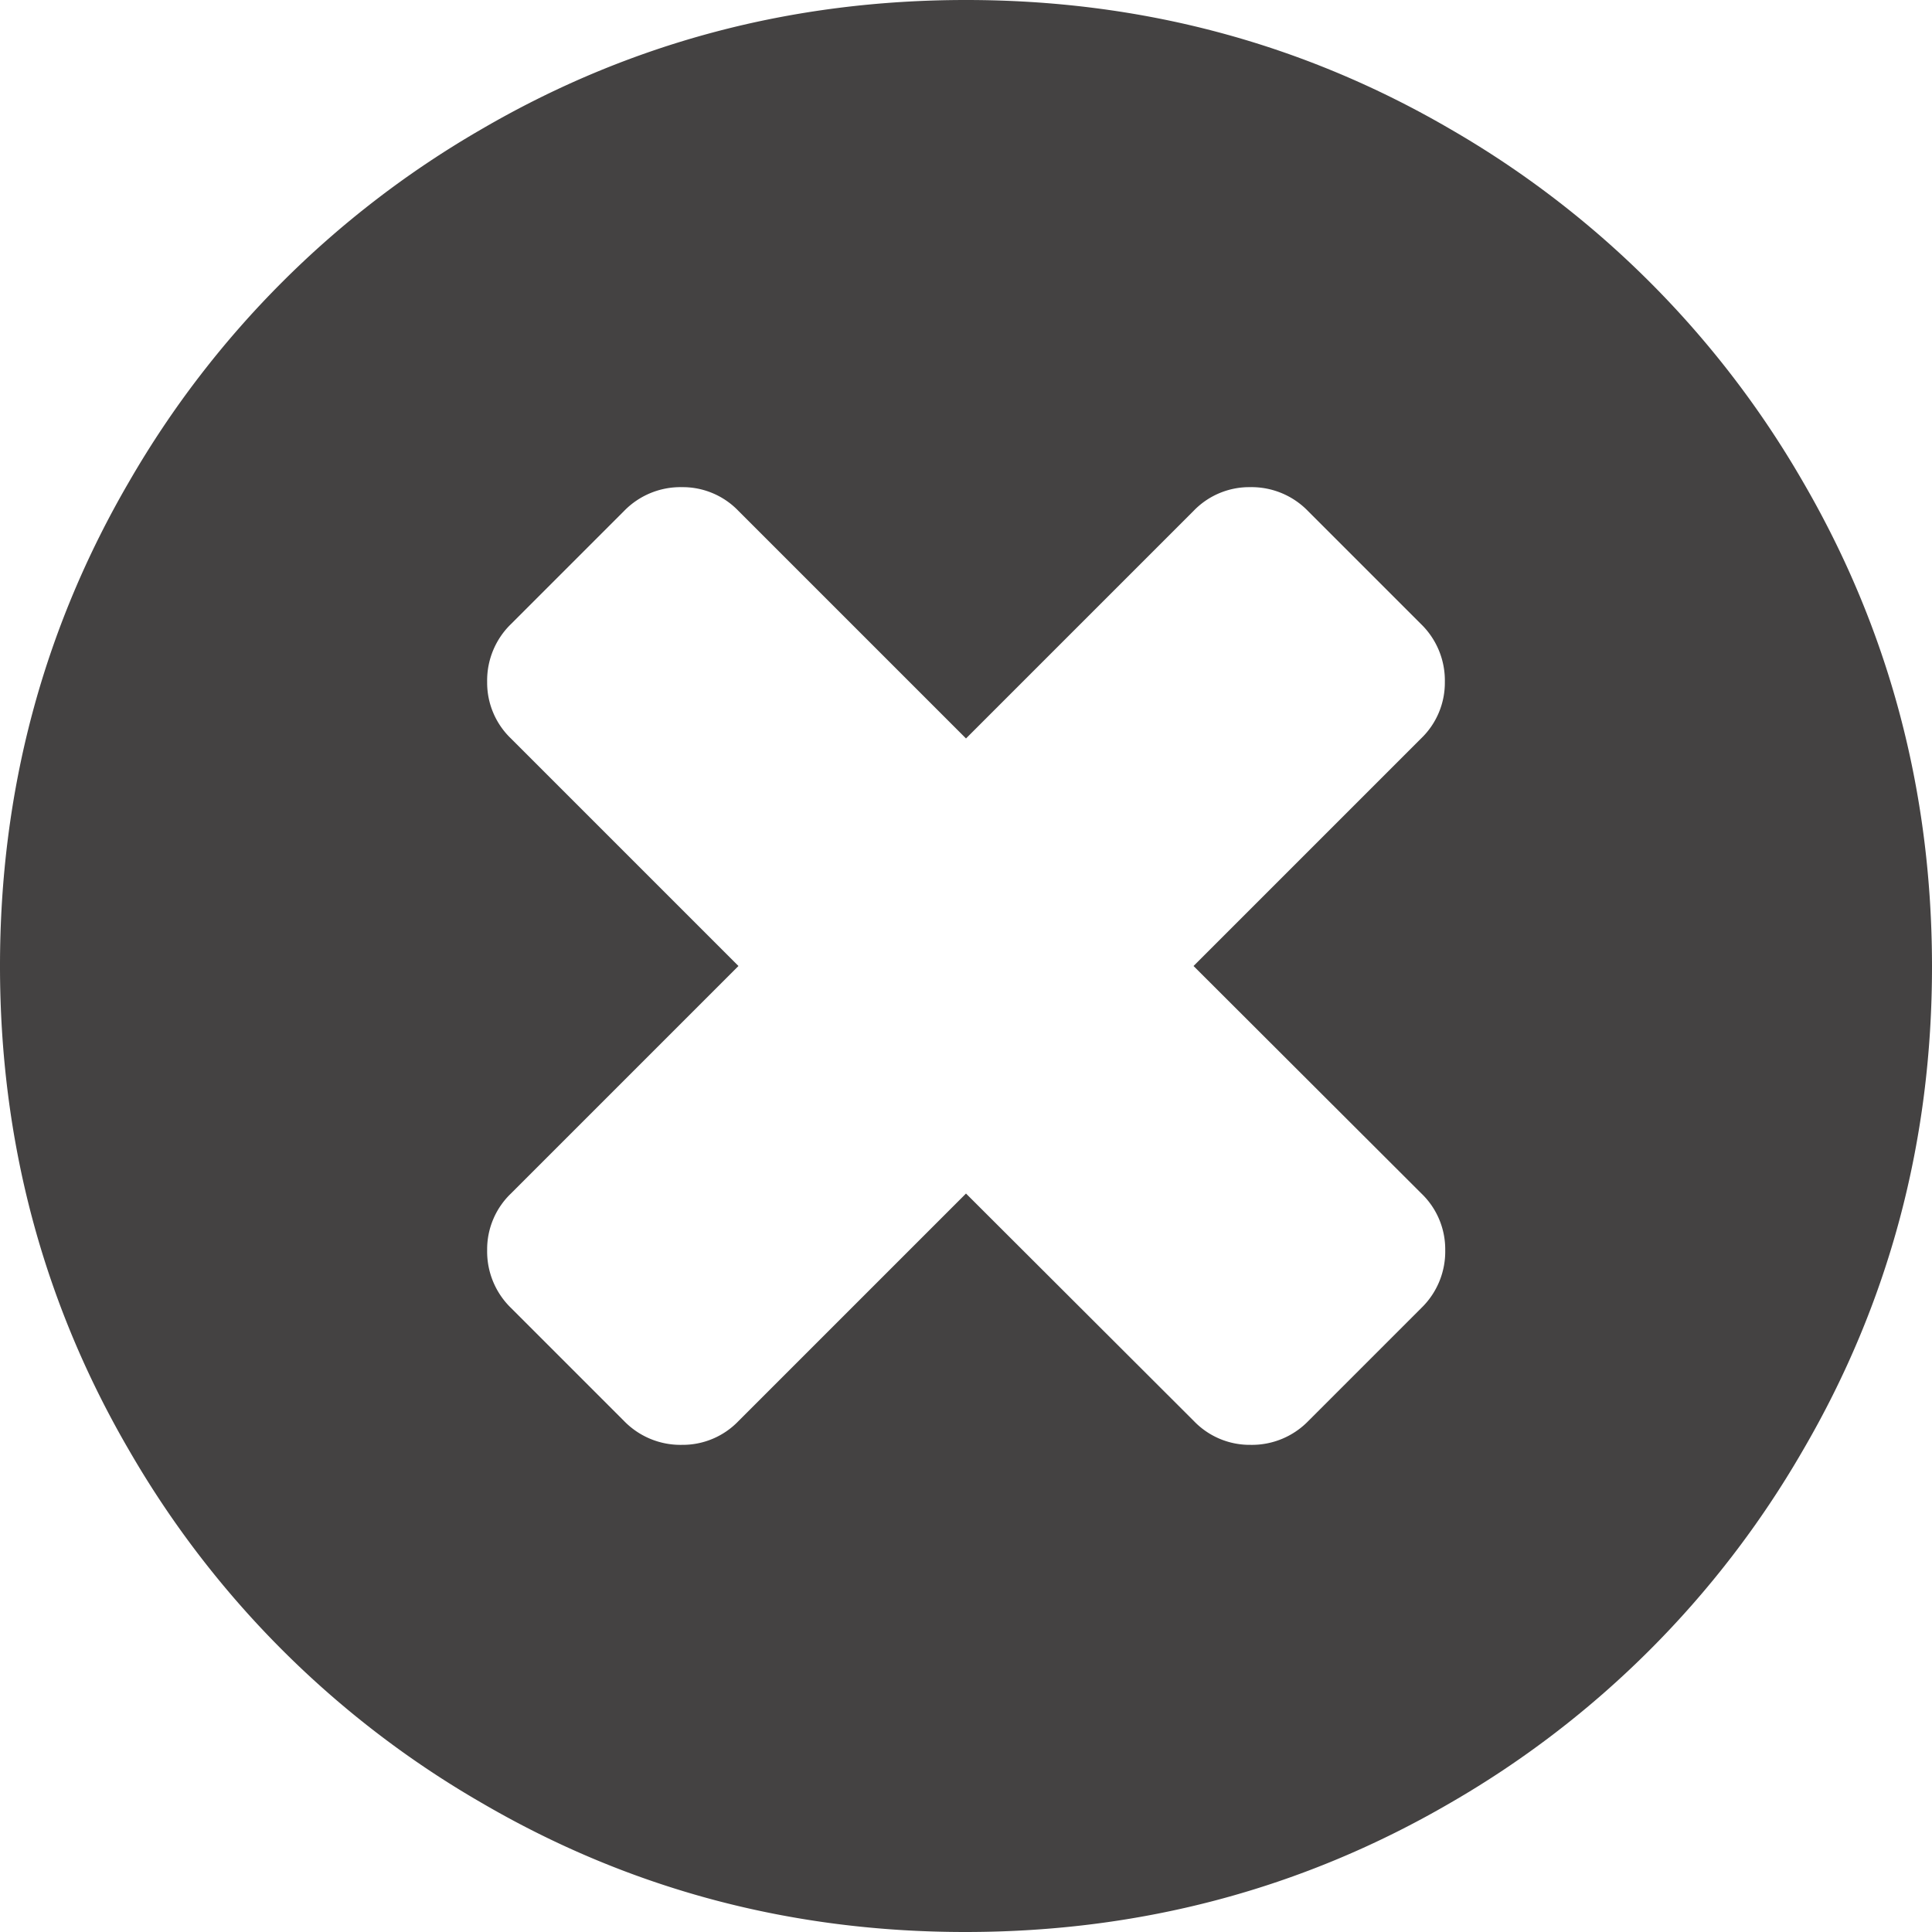 <svg id="Capa_1" data-name="Capa 1" xmlns="http://www.w3.org/2000/svg" viewBox="0 0 512 512"><defs><style>.cls-1{fill:#444242;}</style></defs><title>close_black</title><path class="cls-1" d="M477.7,127.5a254.78,254.78,0,0,0-93.2-93.2Q325.7,0,256,0T127.5,34.3a254.78,254.78,0,0,0-93.2,93.2Q0,186.3,0,256T34.3,384.5a254.78,254.78,0,0,0,93.2,93.2Q186.3,512.05,256,512t128.5-34.3a254.78,254.78,0,0,0,93.2-93.2Q512.05,325.7,512,256T477.7,127.5Zm-101,188.8a20.48,20.48,0,0,1,6.3,15,20.83,20.83,0,0,1-6.3,15.3l-30,30a20.83,20.83,0,0,1-15.3,6.3,20.48,20.48,0,0,1-15-6.3L256,316.3l-60.3,60.3a20.48,20.48,0,0,1-15,6.3,20.83,20.83,0,0,1-15.3-6.3l-30-30a20.83,20.83,0,0,1-6.3-15.3,20.48,20.48,0,0,1,6.3-15L195.7,256l-60.3-60.3a20.48,20.48,0,0,1-6.3-15,20.83,20.83,0,0,1,6.3-15.3l30-30a20.83,20.83,0,0,1,15.3-6.3,20.48,20.48,0,0,1,15,6.3L256,195.7l60.3-60.3a20.48,20.48,0,0,1,15-6.3,20.83,20.83,0,0,1,15.3,6.3l30,30a20.83,20.83,0,0,1,6.3,15.3,20.48,20.48,0,0,1-6.3,15L316.3,256Z" transform="translate(0 0)"/></svg>